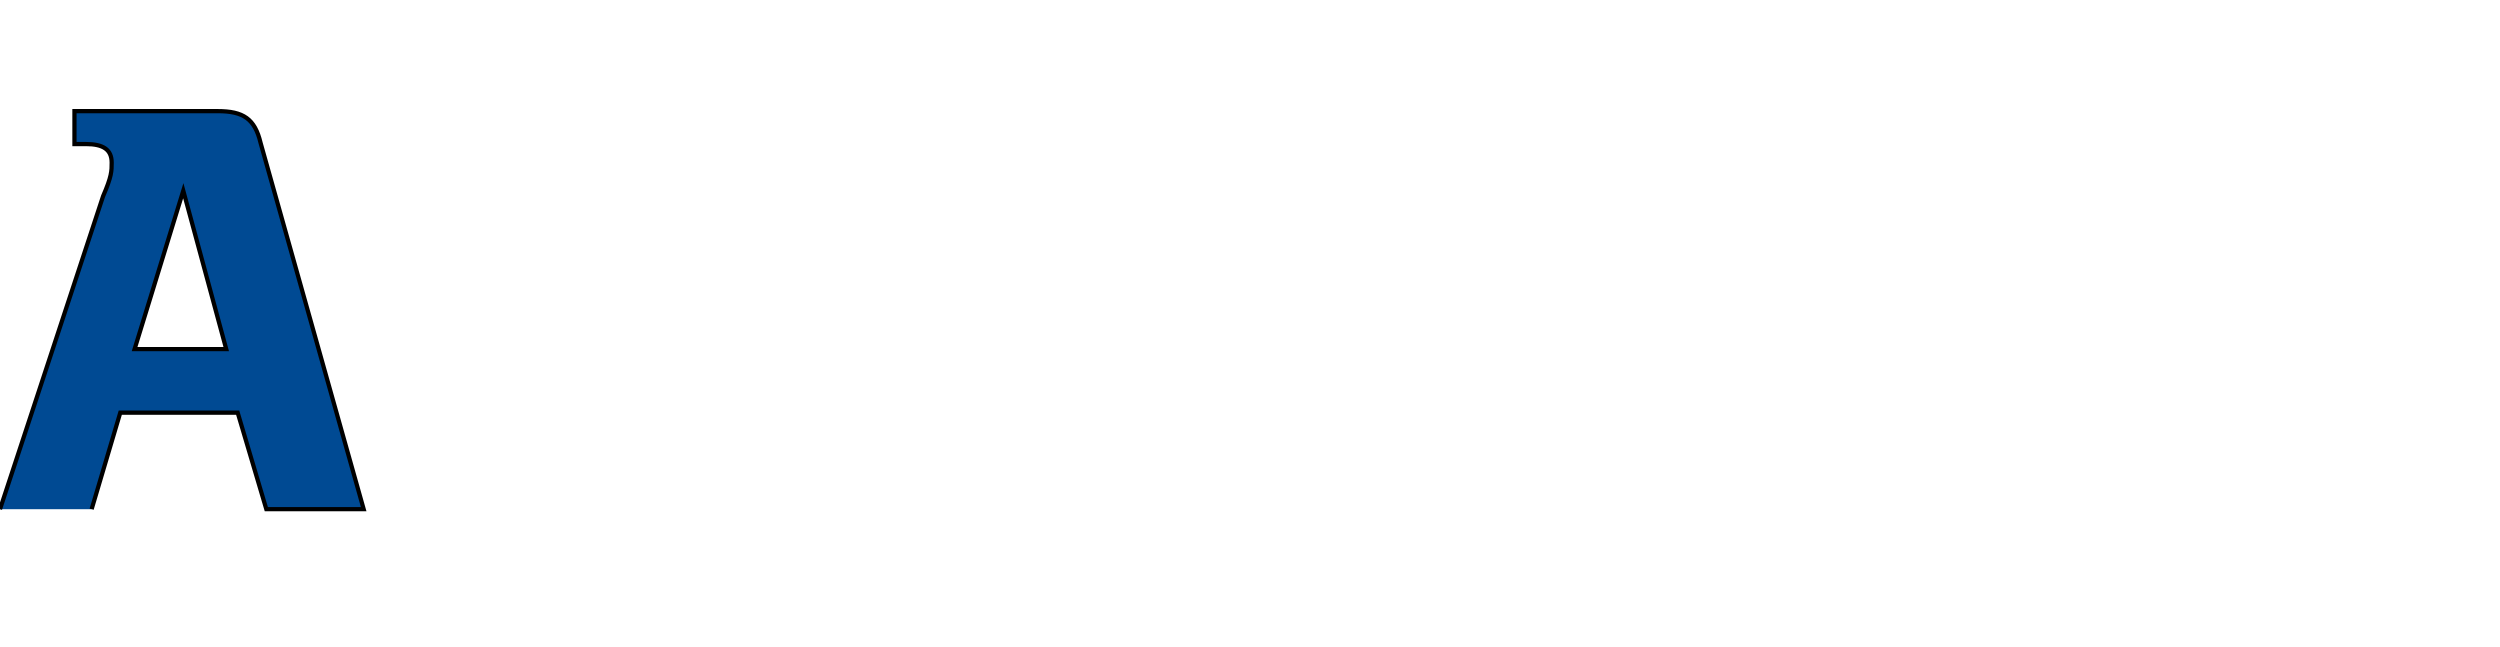 <?xml version="1.0" encoding="iso-8859-1"?><!-- Created with Inkscape (http://www.inkscape.org/) --><svg height="153.249" id="svg39820" version="1.0" width="591.978" xmlns="http://www.w3.org/2000/svg" xmlns:svg="http://www.w3.org/2000/svg">
	
  
	<defs id="defs39822">
		
    
		<clipPath id="clp5">
			
      
			
			
    
		</clipPath>
		
  
	</defs>
	
  
	<g id="layer1" transform="translate(-104.338,-135.852)">
		
    
		<g id="g39870">
			
      
			<path animation_id="1" d="M 157.907,218.515 L 136.208,218.515 L 147.736,181.017 L 157.907,218.515 z M 126.037,256.421 L 132.818,233.569 L 160.619,233.569 L 167.4,256.421 L 190.456,256.421 L 166.044,169.693 C 164.688,163.997 161.976,162.166 155.873,162.166 L 121.968,162.166 L 121.968,169.964 L 124.681,169.964 C 128.749,169.964 130.783,171.252 130.783,174.372 C 130.783,176.338 130.783,177.626 128.749,182.305 L 104.338,256.421" id="path37627" stroke="black" style="fill:#004a93;fill-opacity:1;fill-rule:evenodd;"/>
			
      
			
			
      
			
			
      
			
			
      
			
			
      
			
			
      
			<g clip-path="url(#clp5)" id="g37643" style="fill:#143861;fill-opacity:1;fill-rule:evenodd;stroke:none" transform="matrix(6.781,0,0,-6.781,-9776.146,5300.883)">
				
        
				
				
        
				
				
      
			</g>
			
    
		</g>
		
  
	</g>
	

</svg>
